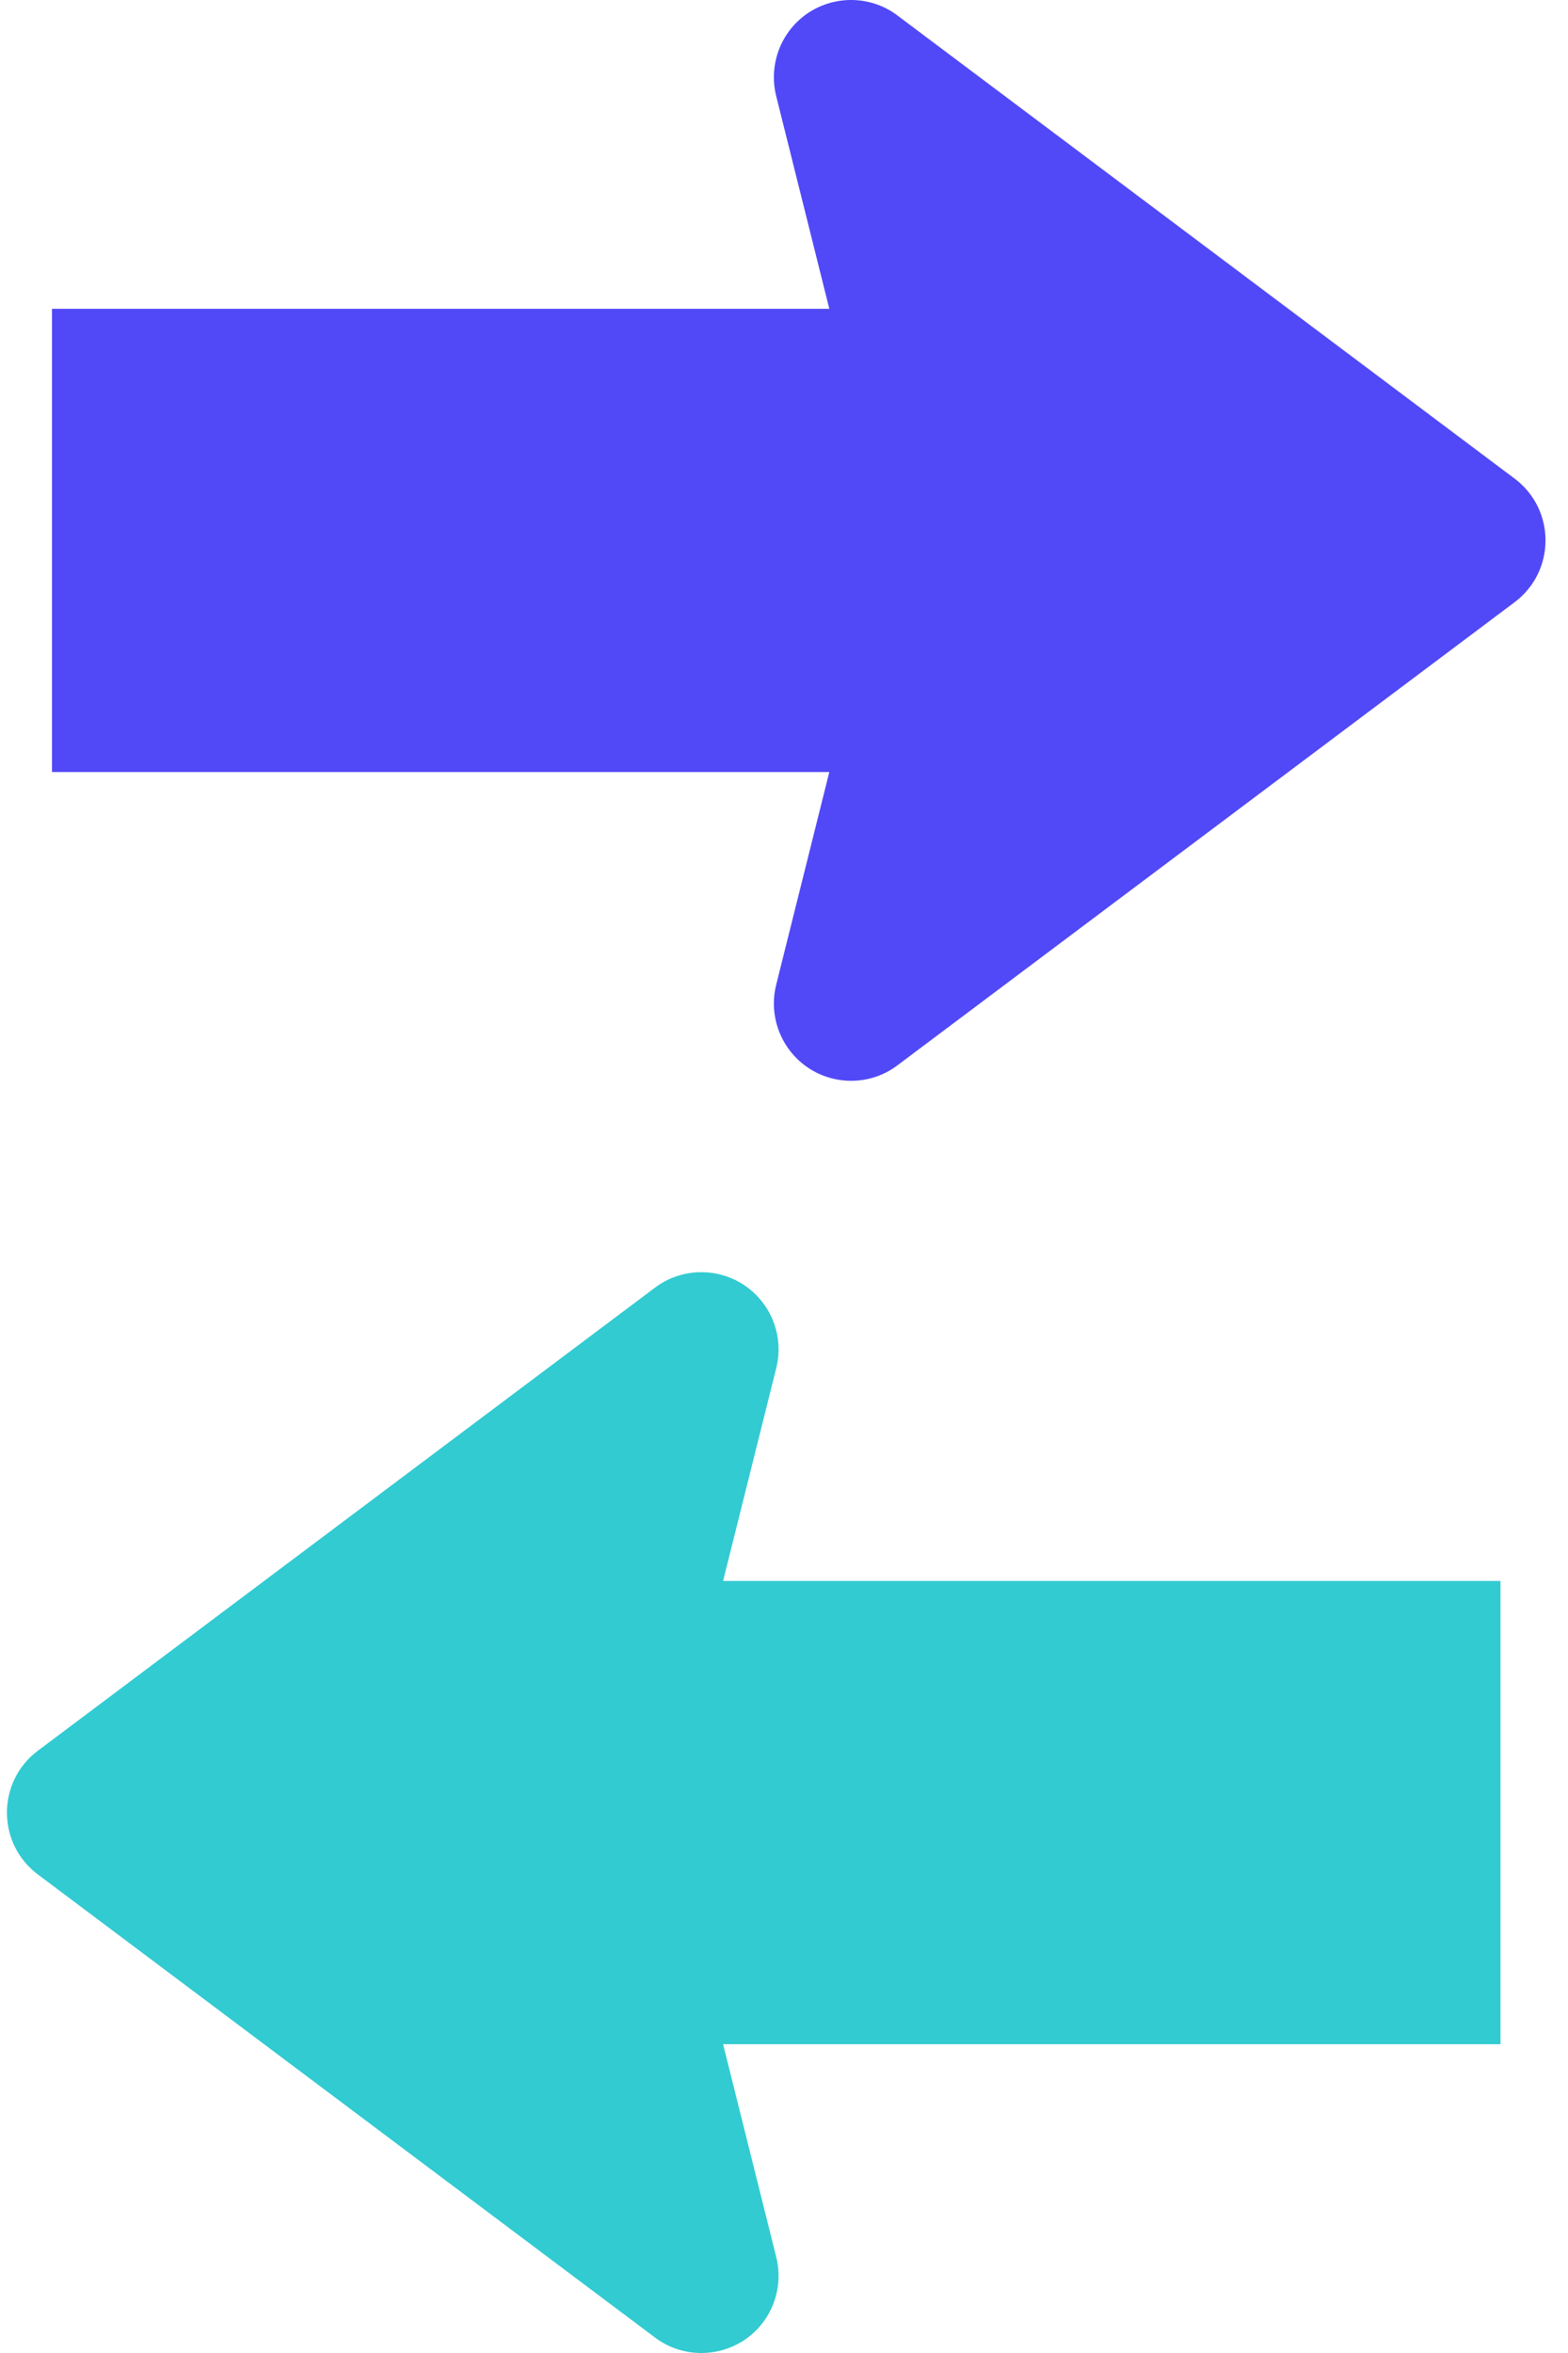 <svg width="20" height="30" viewBox="0 0 20 30" fill="none" xmlns="http://www.w3.org/2000/svg">
<g clip-path="url(#clip0_402_33431)">
<path d="M10.311 0.163C9.963 0.394 9.8 0.819 9.9 1.223L10.578 3.937L-12.898 3.937C-13.443 3.937 -13.883 4.377 -13.883 4.921L-13.883 8.858C-13.883 9.402 -13.443 9.843 -12.898 9.843L10.578 9.843L9.9 12.557C9.8 12.959 9.963 13.384 10.311 13.616C10.658 13.845 11.113 13.834 11.445 13.584L19.319 7.678C19.845 7.283 19.844 6.496 19.319 6.102L11.445 0.196C11.113 -0.054 10.658 -0.065 10.311 0.163Z" fill="#5149F7"/>
</g>
<g clip-path="url(#clip1_402_33431)">
<path d="M9.491 29.837C9.839 29.606 10.002 29.181 9.901 28.777L9.223 26.063L32.7 26.063C33.244 26.063 33.684 25.623 33.684 25.079V21.142C33.684 20.598 33.244 20.157 32.7 20.157L9.223 20.157L9.901 17.443C10.002 17.041 9.839 16.616 9.491 16.384C9.144 16.155 8.689 16.166 8.356 16.416L0.482 22.322C-0.043 22.717 -0.042 23.504 0.482 23.898L8.356 29.804C8.689 30.054 9.144 30.065 9.491 29.837Z" fill="#31CBD1"/>
</g>
<defs>
<clipPath id="clip0_402_33431">
<rect width="13.78" height="19.139" fill="white" transform="translate(0.663 13.78) rotate(-90)"/>
</clipPath>
<clipPath id="clip1_402_33431">
<rect width="13.78" height="19.139" fill="white" transform="translate(19.139 16.22) rotate(90)"/>
</clipPath>
</defs>
</svg>

